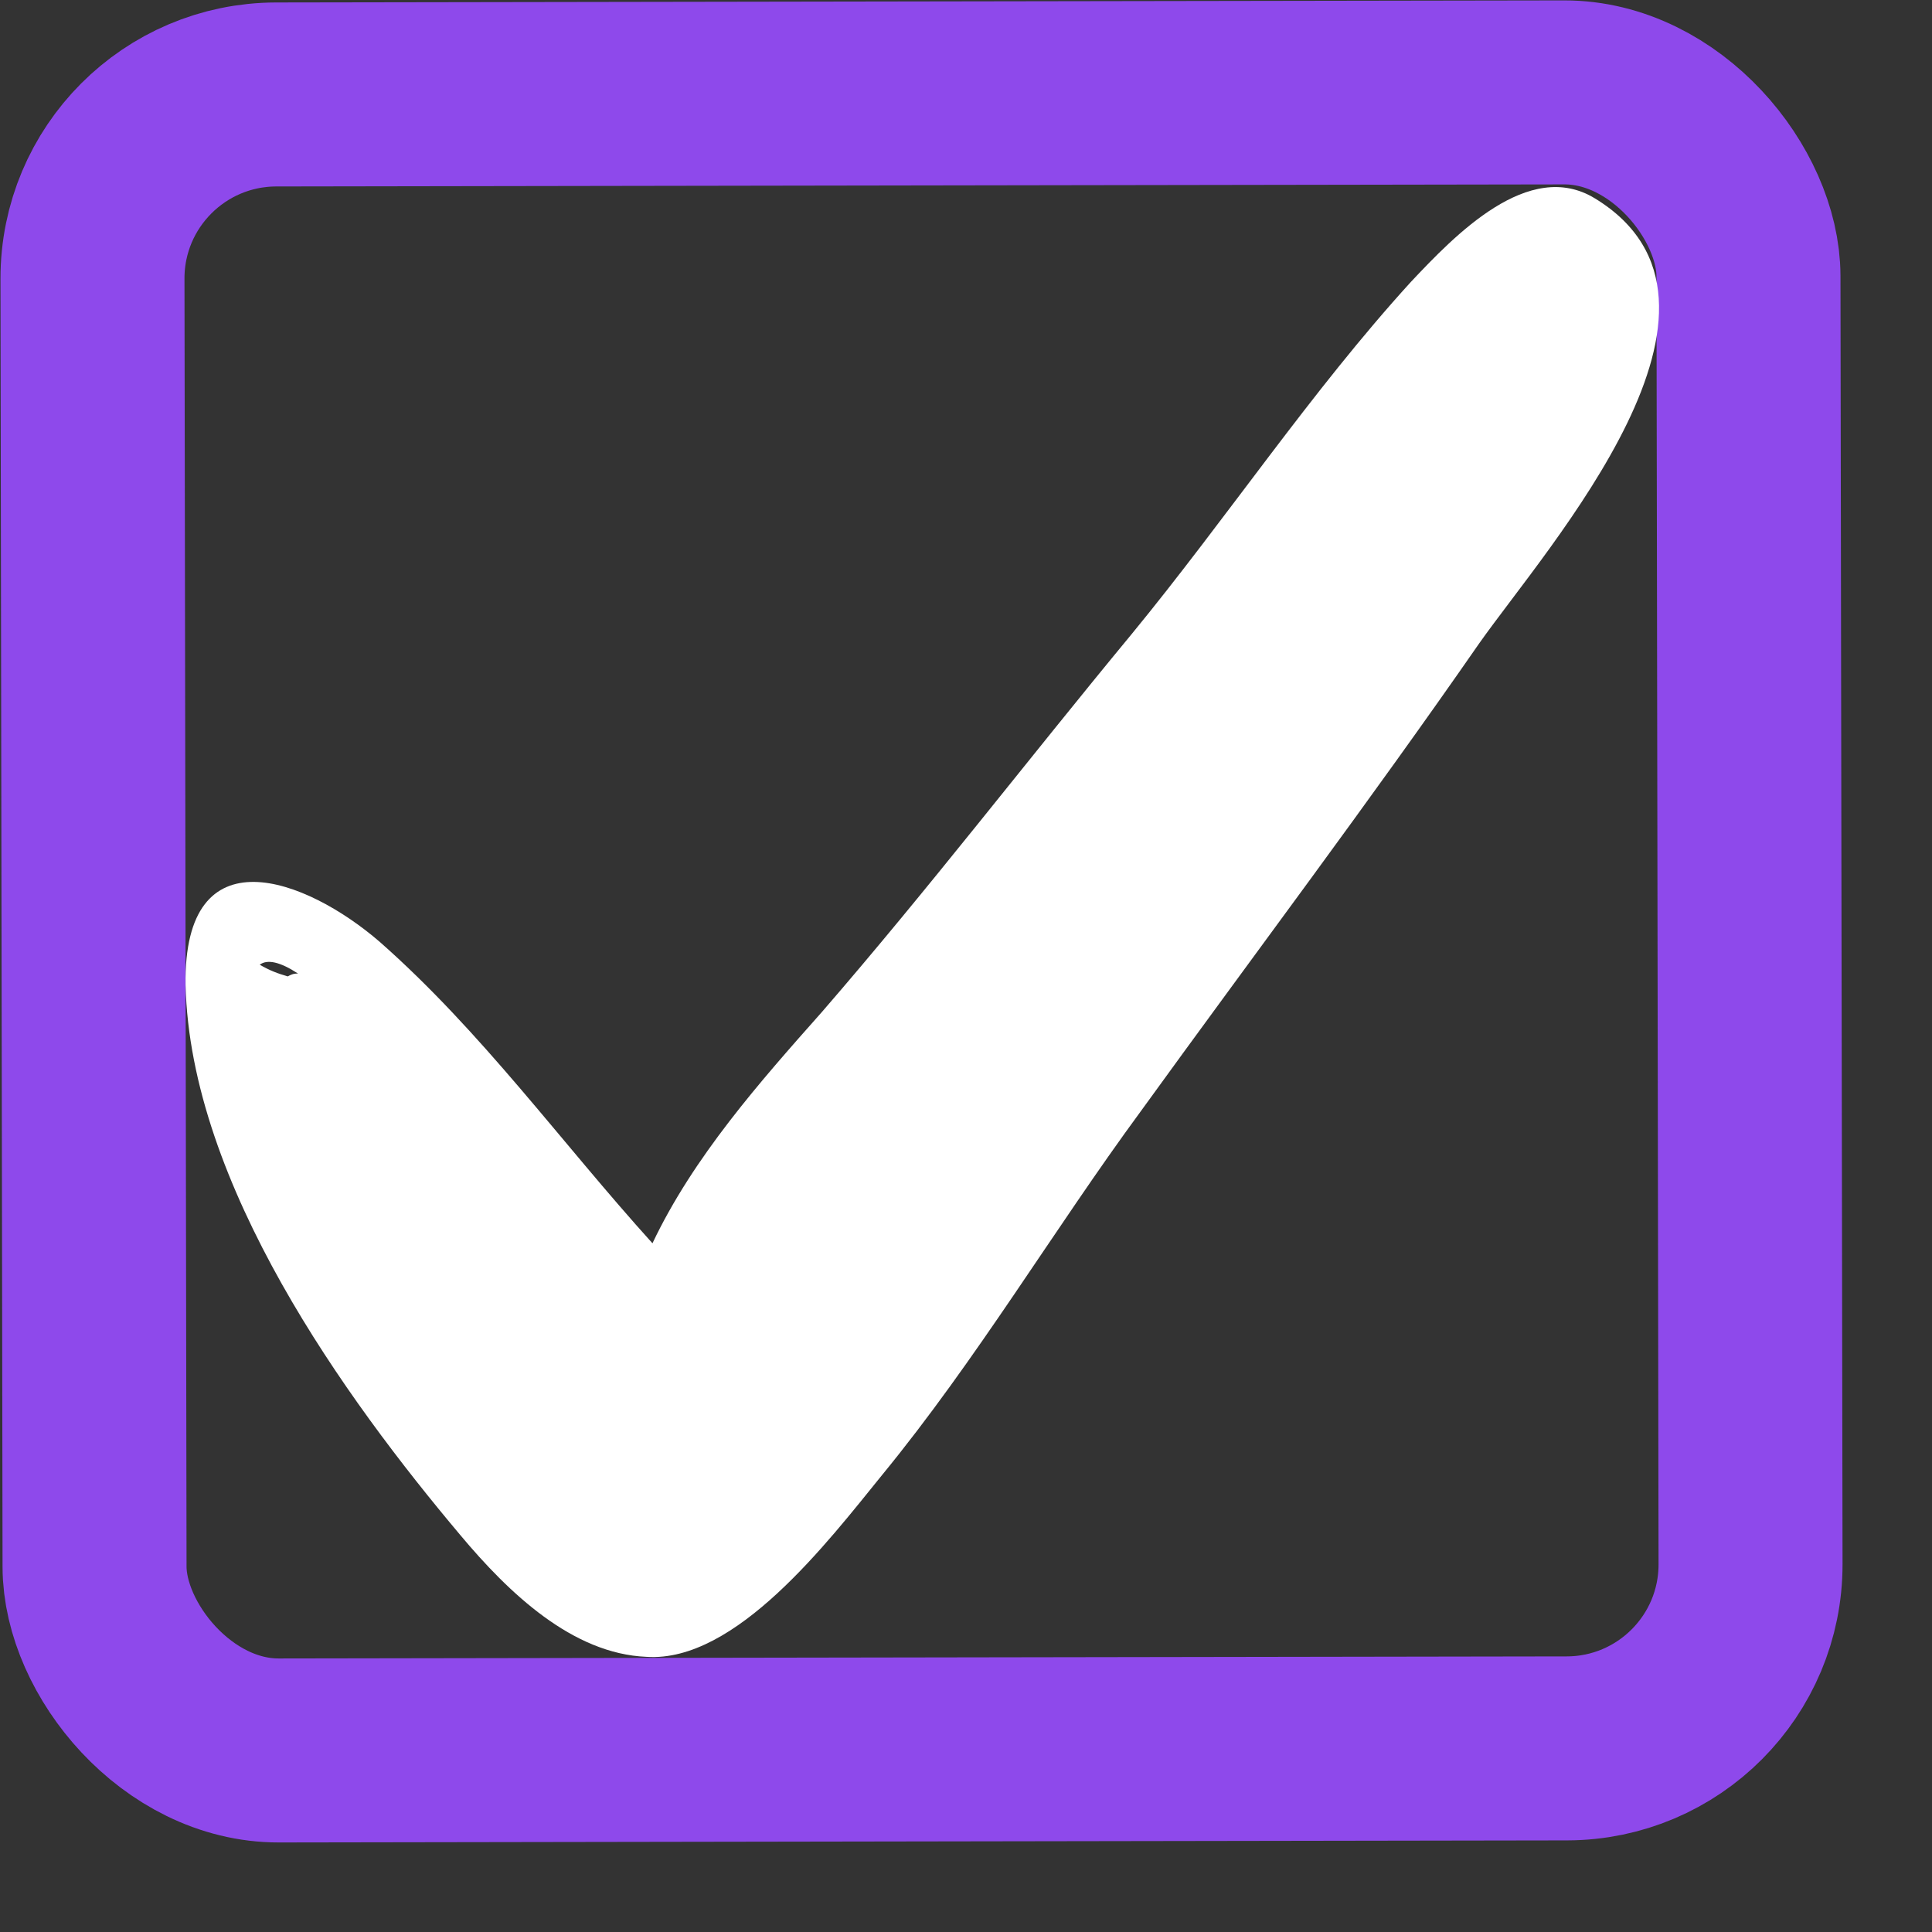 <svg width="21" height="21" viewBox="0 0 21 21" fill="none" xmlns="http://www.w3.org/2000/svg">
<rect x="0" y="0" width="21" height="21" fill="#333333" stroke="none"/>
<rect x="1.002" y="1.03" width="18" height="18" rx="2" transform="rotate(-0.092 1.002 1.03)" stroke="#8E49EB" stroke-width="2"/>
<path d="M17.337 2.157C16.616 1.715 15.809 2.562 15.336 3.064C14.25 4.256 13.331 5.638 12.3 6.893C11.159 8.273 10.1 9.654 8.931 11.003C8.263 11.756 7.539 12.572 7.092 13.514C6.095 12.411 5.237 11.215 4.128 10.238C3.325 9.544 1.993 9.038 2.017 10.705C2.068 12.874 3.756 15.204 5.002 16.684C5.529 17.314 6.221 17.976 7.027 18.009C7.998 18.074 9.001 16.756 9.586 16.035C10.616 14.779 11.453 13.367 12.399 12.08C13.625 10.385 14.879 8.722 16.077 6.995C16.829 5.928 19.195 3.293 17.337 2.157ZM3.239 10.582C3.211 10.582 3.183 10.582 3.128 10.613C3.017 10.581 2.934 10.55 2.823 10.486C2.906 10.424 3.045 10.455 3.239 10.582Z" fill="white"/>
</svg>
